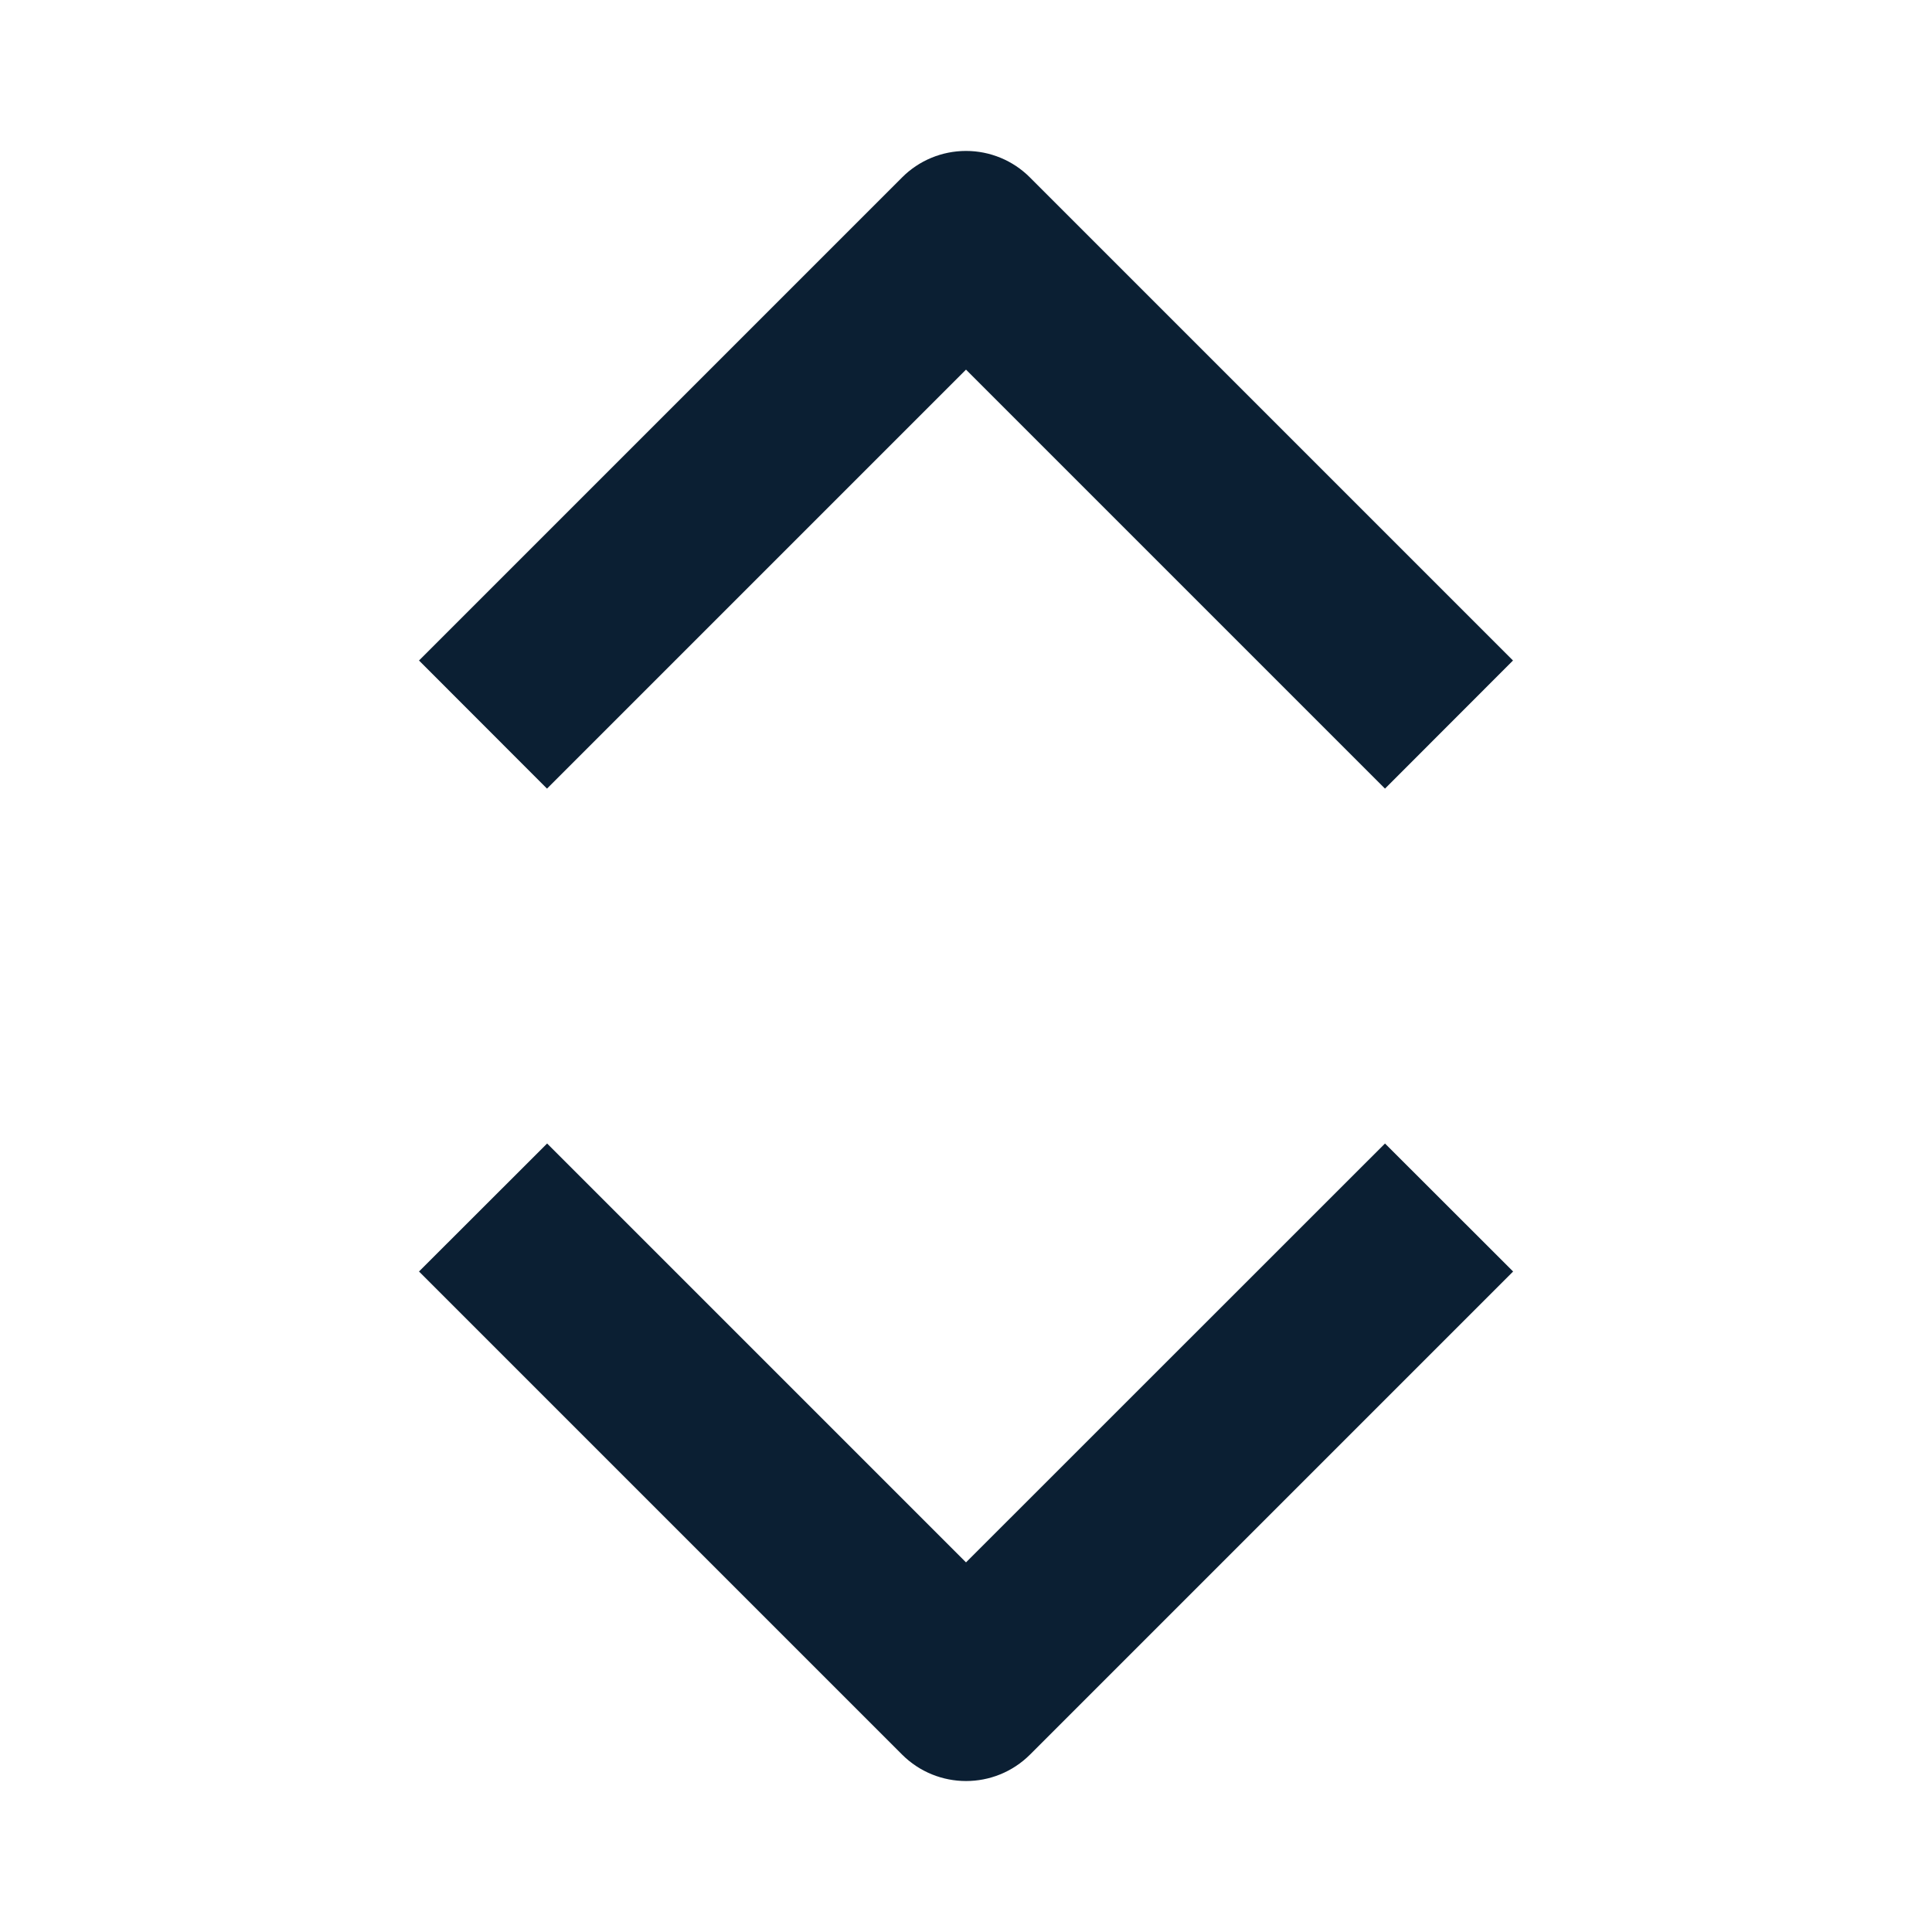 <svg width="16" height="16" viewBox="0 0 16 16" fill="none" xmlns="http://www.w3.org/2000/svg">
<path fill-rule="evenodd" clip-rule="evenodd" d="M4.53 6.531L8 3.061L11.47 6.531L12.53 5.47L8.53 1.47C8.39 1.329 8.199 1.25 8 1.25C7.801 1.25 7.61 1.329 7.47 1.47L3.47 5.47L4.53 6.531ZM4.531 9.47L8 12.939L11.47 9.47L12.531 10.53L8.531 14.53C8.238 14.823 7.763 14.823 7.47 14.53L3.47 10.53L4.531 9.47Z" fill="#0B1F33"/>
</svg>
